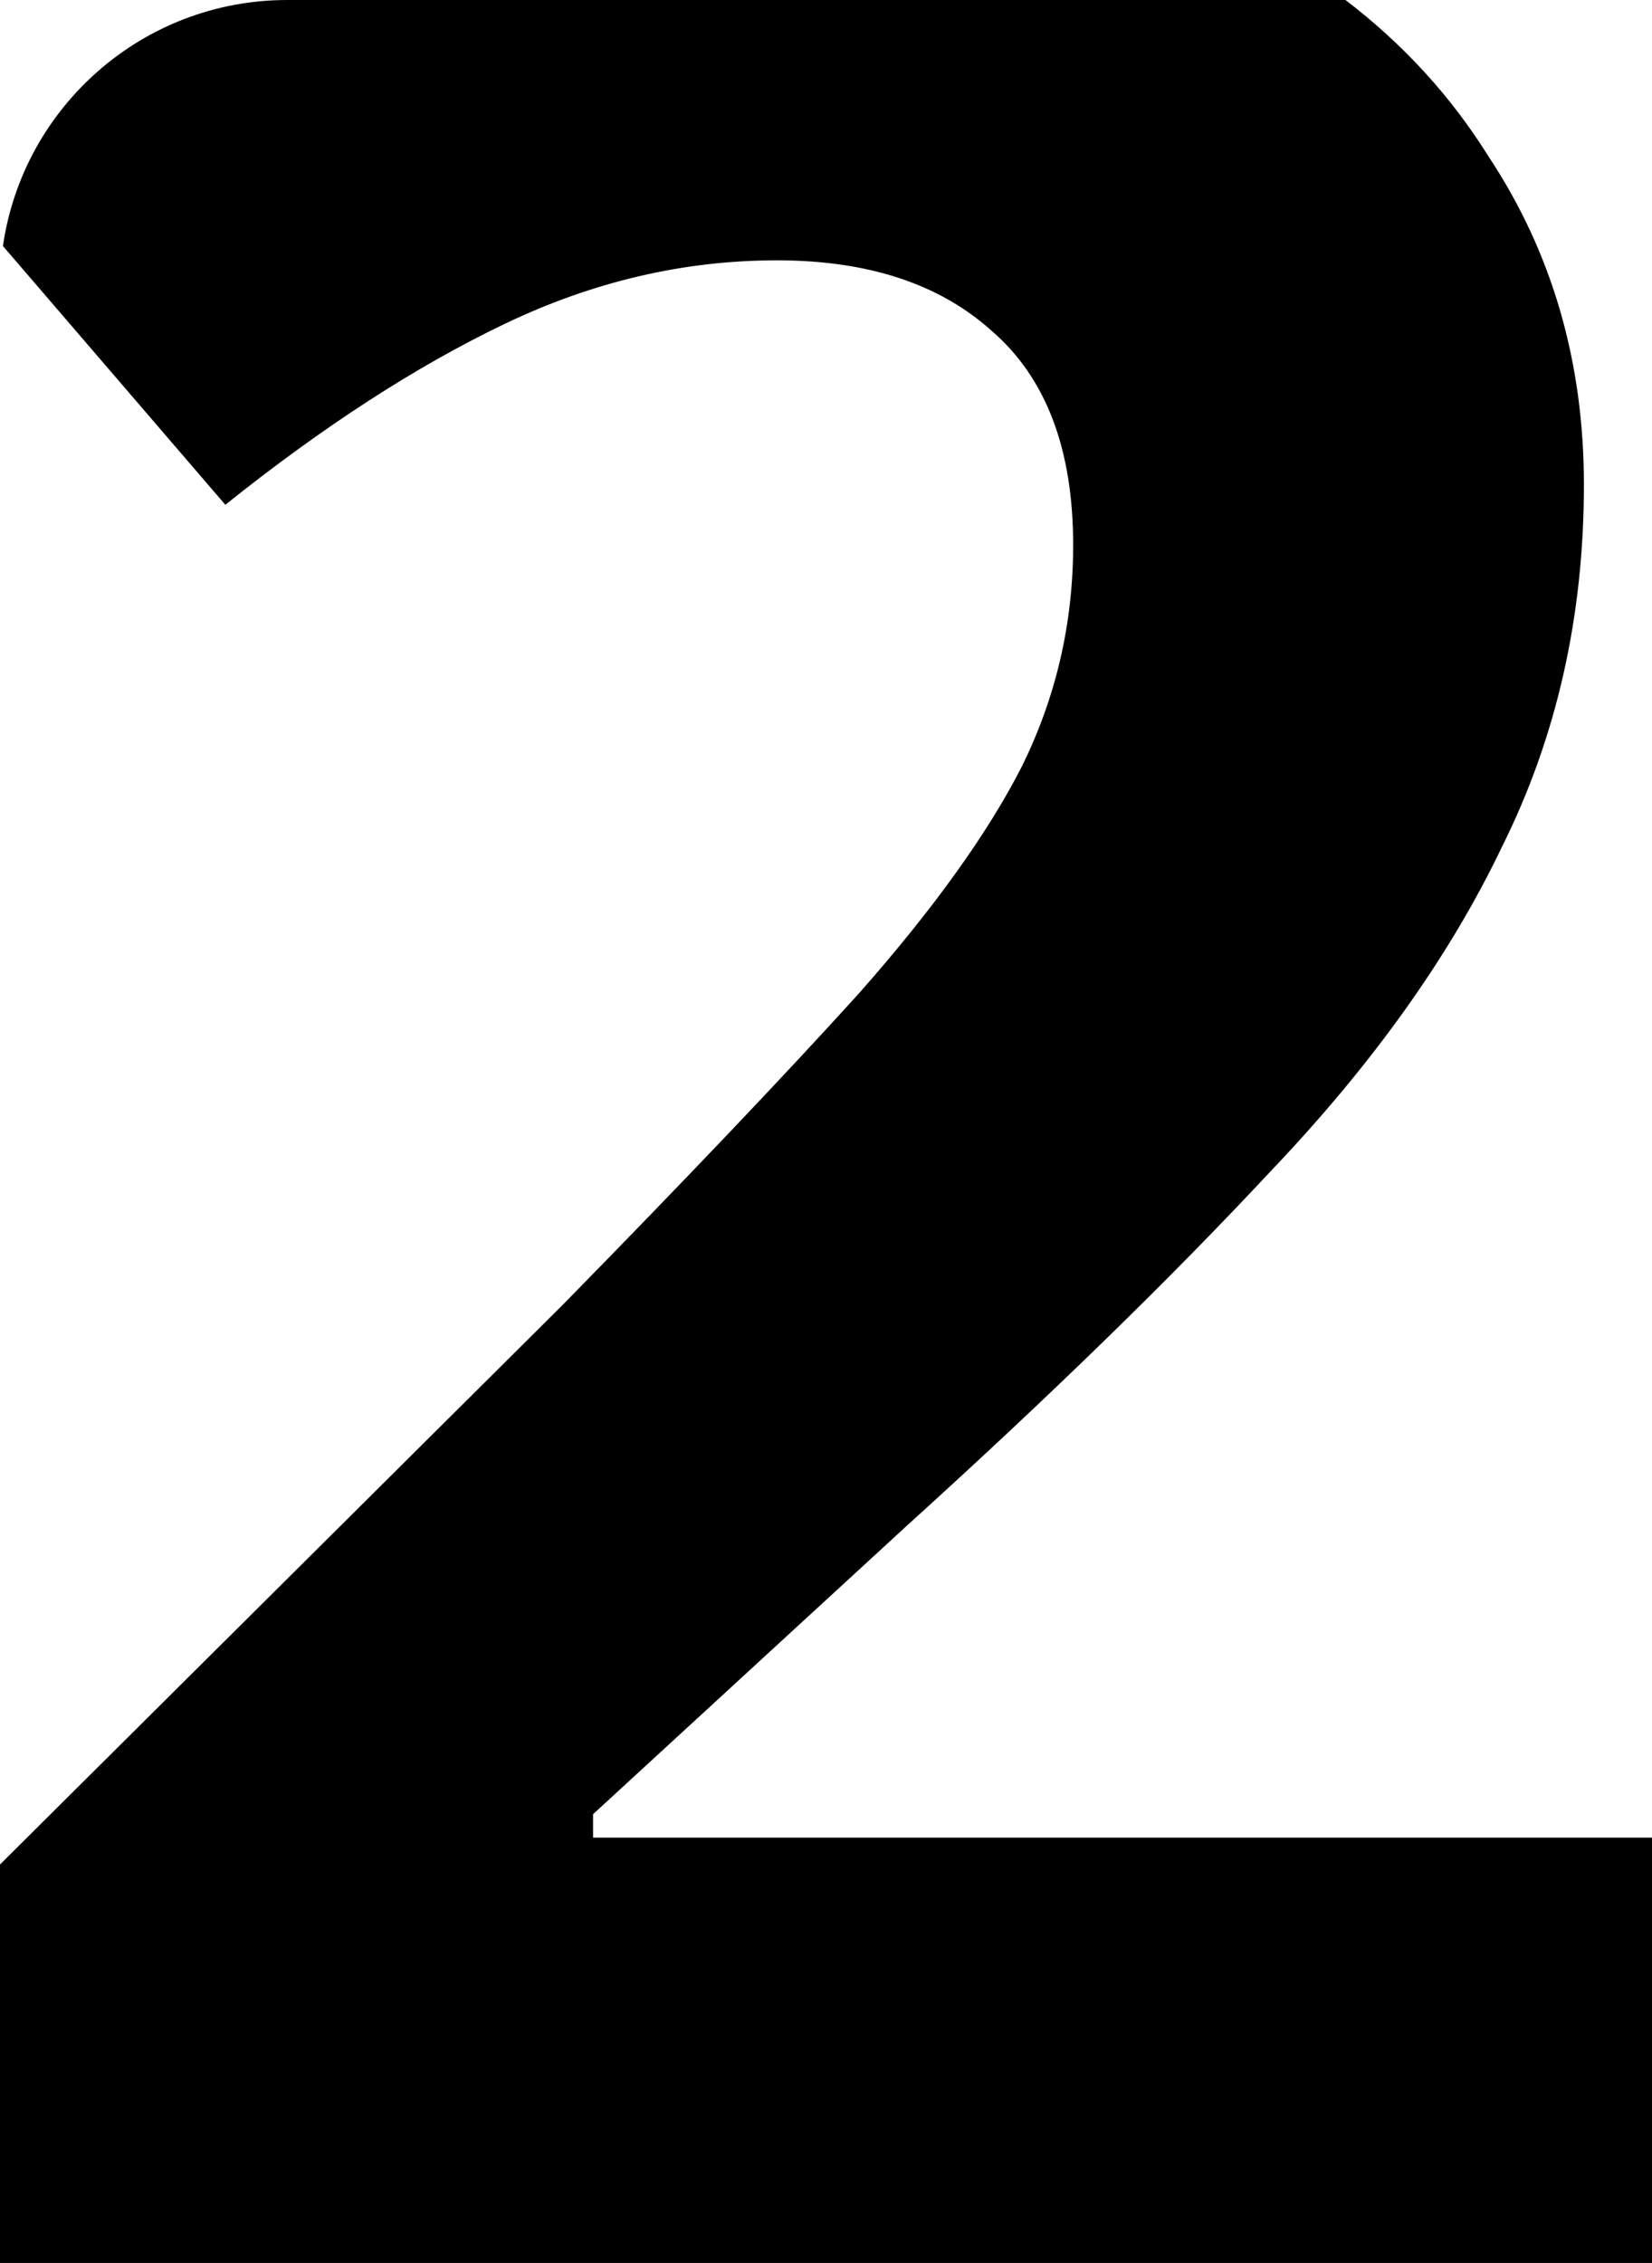 <svg width="92" height="126" viewBox="0 0 92 126" fill="none" xmlns="http://www.w3.org/2000/svg">
    <path d="M0 126H92V102.319H33.028V101.014L50.473 84.978C58.437 77.768 65.2 71.18 70.763 65.213C76.451 59.246 80.749 53.217 83.657 47.126C86.691 41.035 88.208 34.322 88.208 26.988C88.208 20.151 86.438 14.059 82.898 8.714C80.81 5.367 78.153 2.463 74.929 0L16 5.42277e-08C7.944 5.42277e-08 1.279 5.953 0.164 13.7L12.549 28.106C17.985 23.756 23.168 20.399 28.098 18.037C33.028 15.675 38.084 14.495 43.267 14.495C48.324 14.495 52.306 15.8 55.214 18.41C58.248 21.021 59.764 24.999 59.764 30.344C59.764 34.695 58.816 38.797 56.92 42.651C55.024 46.38 51.99 50.606 47.818 55.33C43.647 59.93 38.148 65.71 31.321 72.671L0 103.815V126Z" fill="black"/>
</svg>

